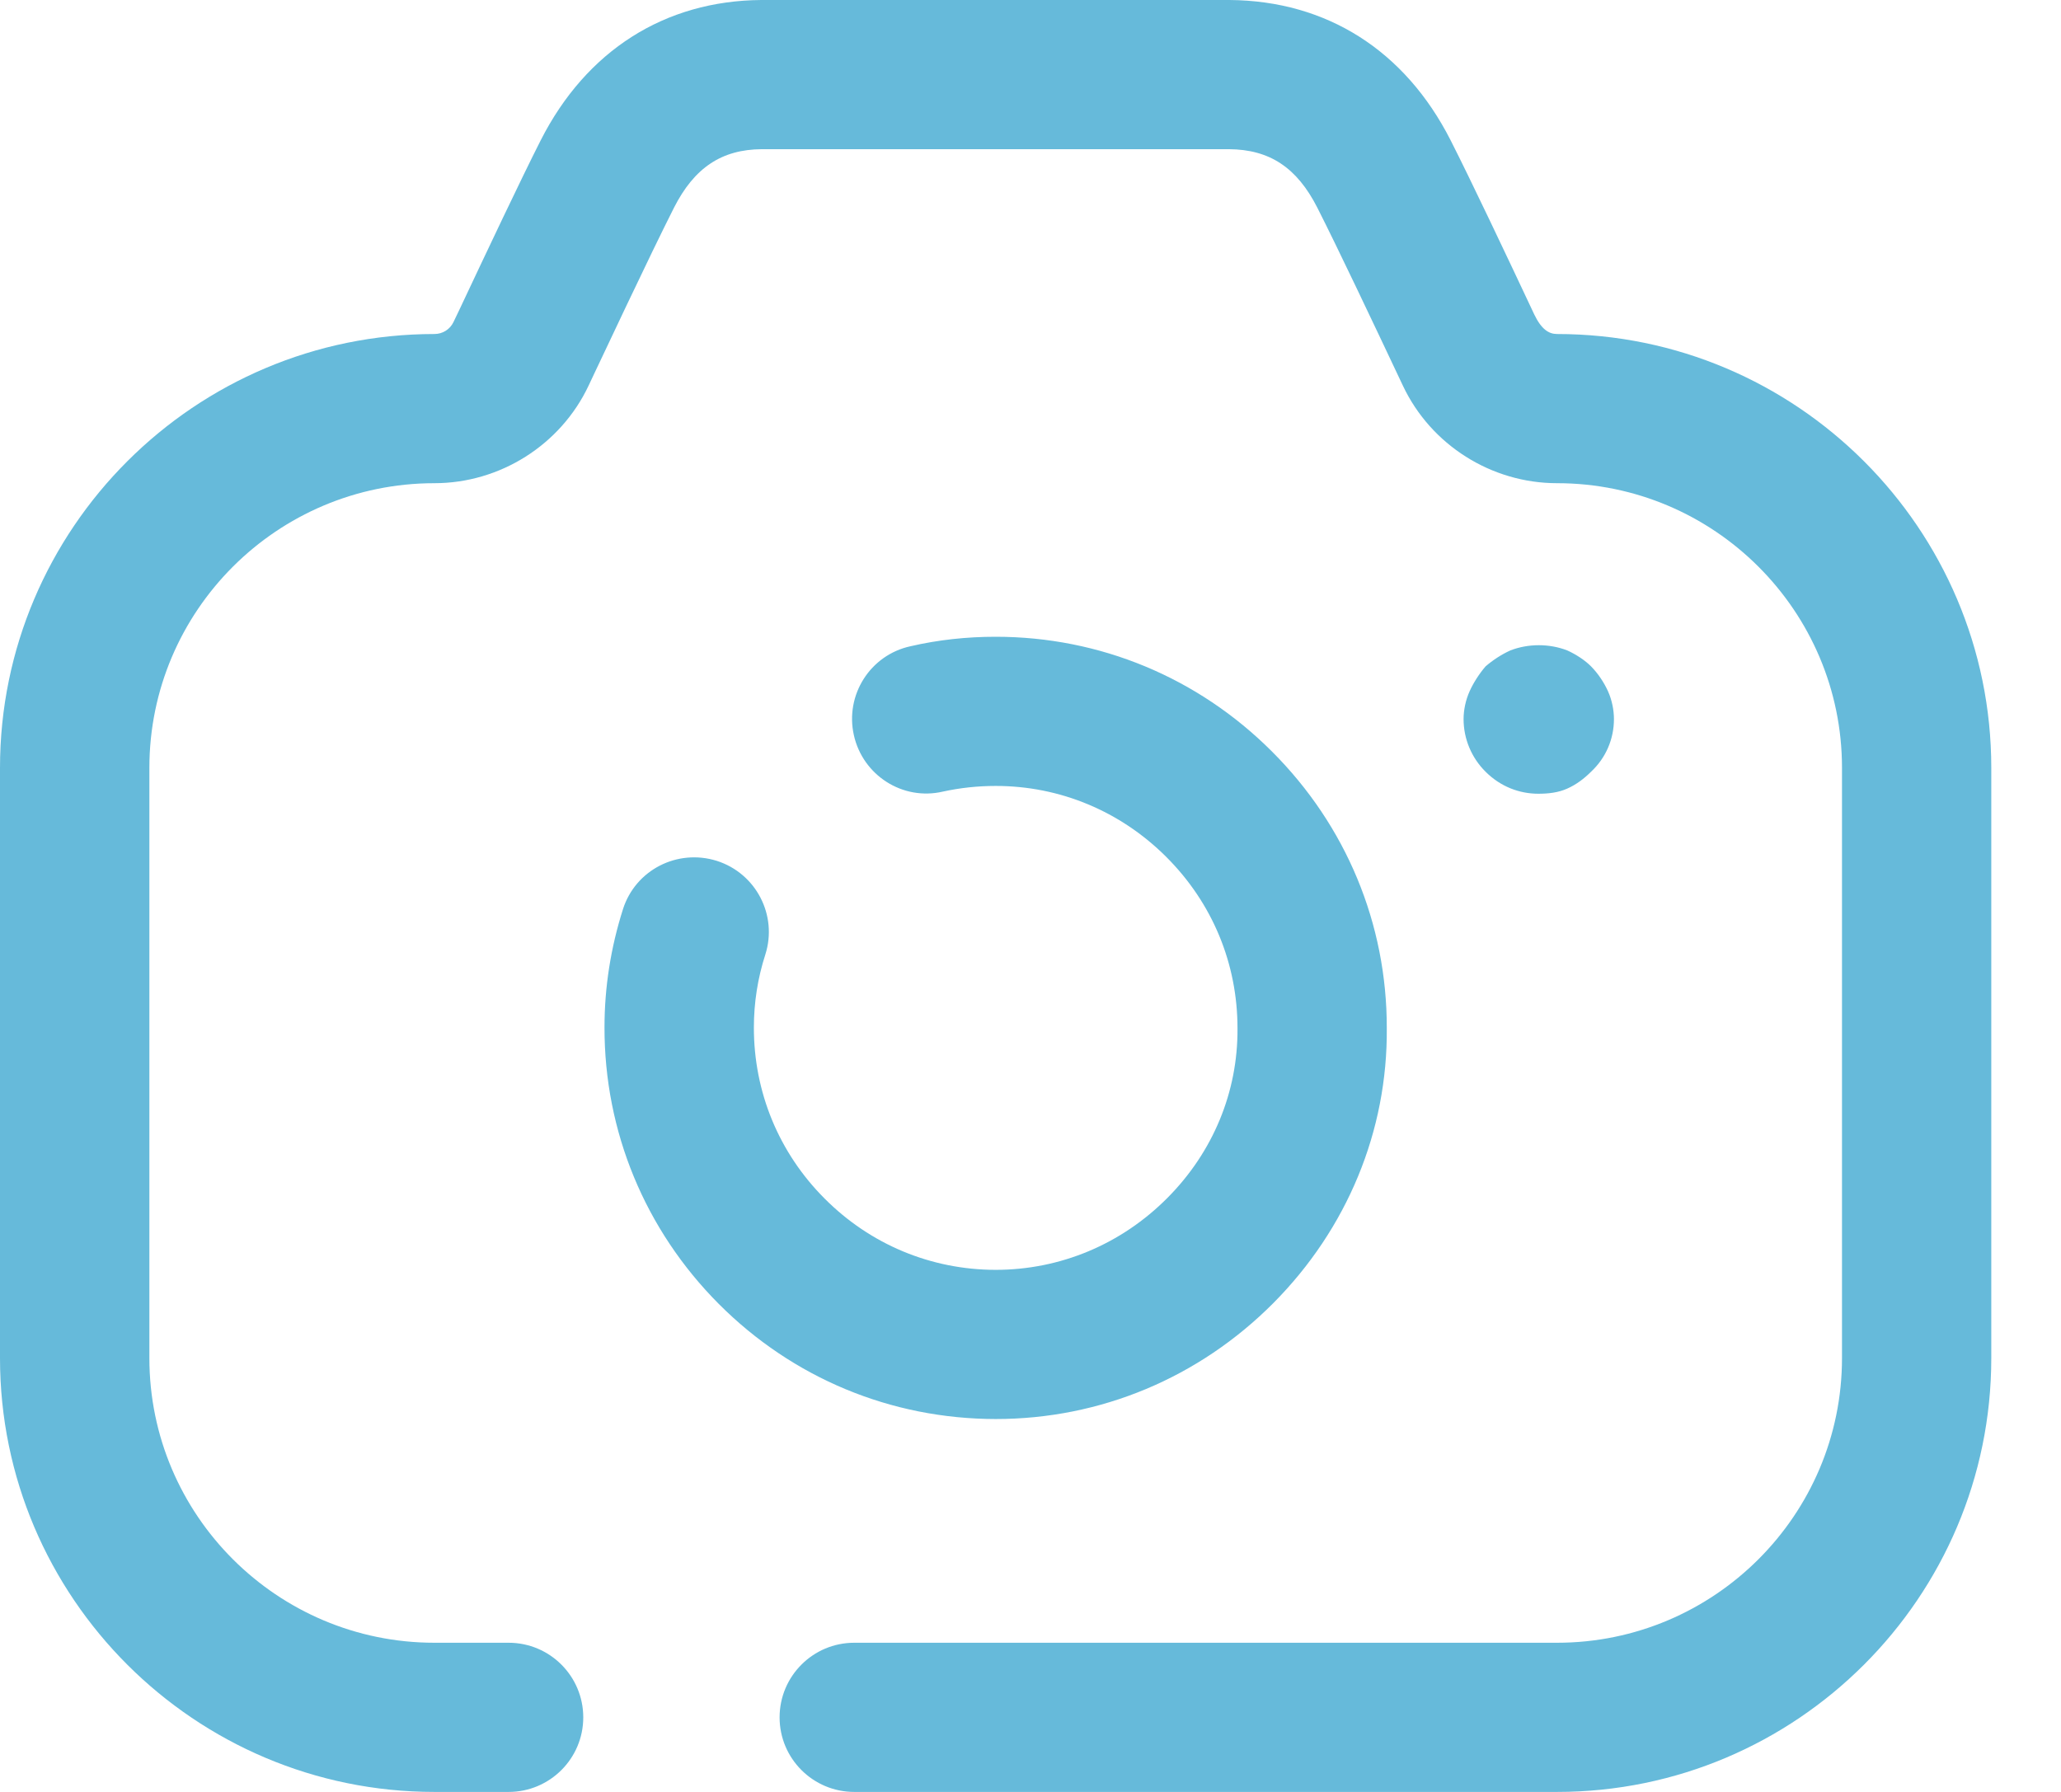 <svg width="23" height="20" viewBox="0 0 23 20" fill="none" xmlns="http://www.w3.org/2000/svg">
<path d="M13.72 0C14.806 0.008 15.679 0.564 16.188 1.565C16.42 2.022 16.807 2.84 17.122 3.51C17.201 3.675 17.284 3.728 17.376 3.728C20.048 3.728 22.222 5.9 22.222 8.57V15.158C22.222 17.828 20.048 20 17.376 20H9.533C9.073 20 8.7 19.627 8.7 19.168C8.7 18.708 9.073 18.335 9.533 18.335H17.376C19.129 18.335 20.556 16.91 20.556 15.158V8.57C20.556 6.818 19.129 5.393 17.376 5.393C16.643 5.393 15.968 4.966 15.656 4.305C15.307 3.566 14.928 2.766 14.701 2.318C14.473 1.87 14.169 1.668 13.713 1.665H8.503C8.054 1.668 7.749 1.87 7.521 2.319C7.384 2.59 7.19 2.993 6.99 3.413L6.75 3.92L6.633 4.167L6.568 4.305C6.256 4.966 5.58 5.393 4.848 5.393C3.093 5.393 1.667 6.818 1.667 8.57V15.158C1.667 16.91 3.093 18.335 4.848 18.335H5.676C6.136 18.335 6.509 18.708 6.509 19.168C6.509 19.627 6.136 20 5.676 20H4.848C2.174 20 0 17.828 0 15.158V8.57C0 5.9 2.174 3.728 4.848 3.728C4.94 3.728 5.022 3.676 5.061 3.594L5.127 3.456C5.437 2.798 5.809 2.01 6.034 1.566C6.543 0.564 7.418 0.008 8.496 0H13.72ZM11.112 7.107C12.273 7.107 13.368 7.561 14.194 8.387C15.022 9.214 15.478 10.311 15.476 11.475C15.486 12.621 15.035 13.713 14.21 14.544C13.38 15.378 12.28 15.838 11.112 15.838C9.942 15.837 8.846 15.38 8.022 14.554C7.198 13.727 6.744 12.629 6.746 11.466C6.746 11.017 6.816 10.576 6.952 10.148C7.091 9.71 7.558 9.47 7.999 9.608C8.438 9.748 8.68 10.216 8.541 10.653C8.456 10.916 8.413 11.191 8.413 11.467C8.412 12.188 8.692 12.867 9.203 13.378C9.713 13.89 10.39 14.172 11.11 14.173C11.832 14.173 12.513 13.888 13.028 13.37C13.538 12.857 13.815 12.186 13.81 11.48C13.811 10.754 13.529 10.077 13.015 9.564C12.504 9.054 11.829 8.772 11.112 8.772C10.912 8.772 10.715 8.793 10.523 8.835C10.073 8.94 9.629 8.653 9.529 8.206C9.428 7.757 9.711 7.311 10.16 7.213C10.47 7.141 10.79 7.107 11.11 7.107H11.112ZM16.856 7.259C17.056 7.182 17.289 7.182 17.489 7.259C17.589 7.304 17.689 7.37 17.756 7.438C17.833 7.516 17.9 7.616 17.945 7.716C17.989 7.814 18.011 7.925 18.011 8.026C18.011 8.247 17.922 8.458 17.756 8.613C17.678 8.691 17.589 8.758 17.489 8.802C17.389 8.847 17.278 8.859 17.167 8.859C16.956 8.859 16.745 8.78 16.578 8.613C16.422 8.458 16.333 8.247 16.333 8.026C16.333 7.925 16.356 7.814 16.4 7.716C16.445 7.616 16.511 7.516 16.578 7.438C16.656 7.37 16.756 7.304 16.856 7.259Z" fill="#66BADA"/>
</svg>
